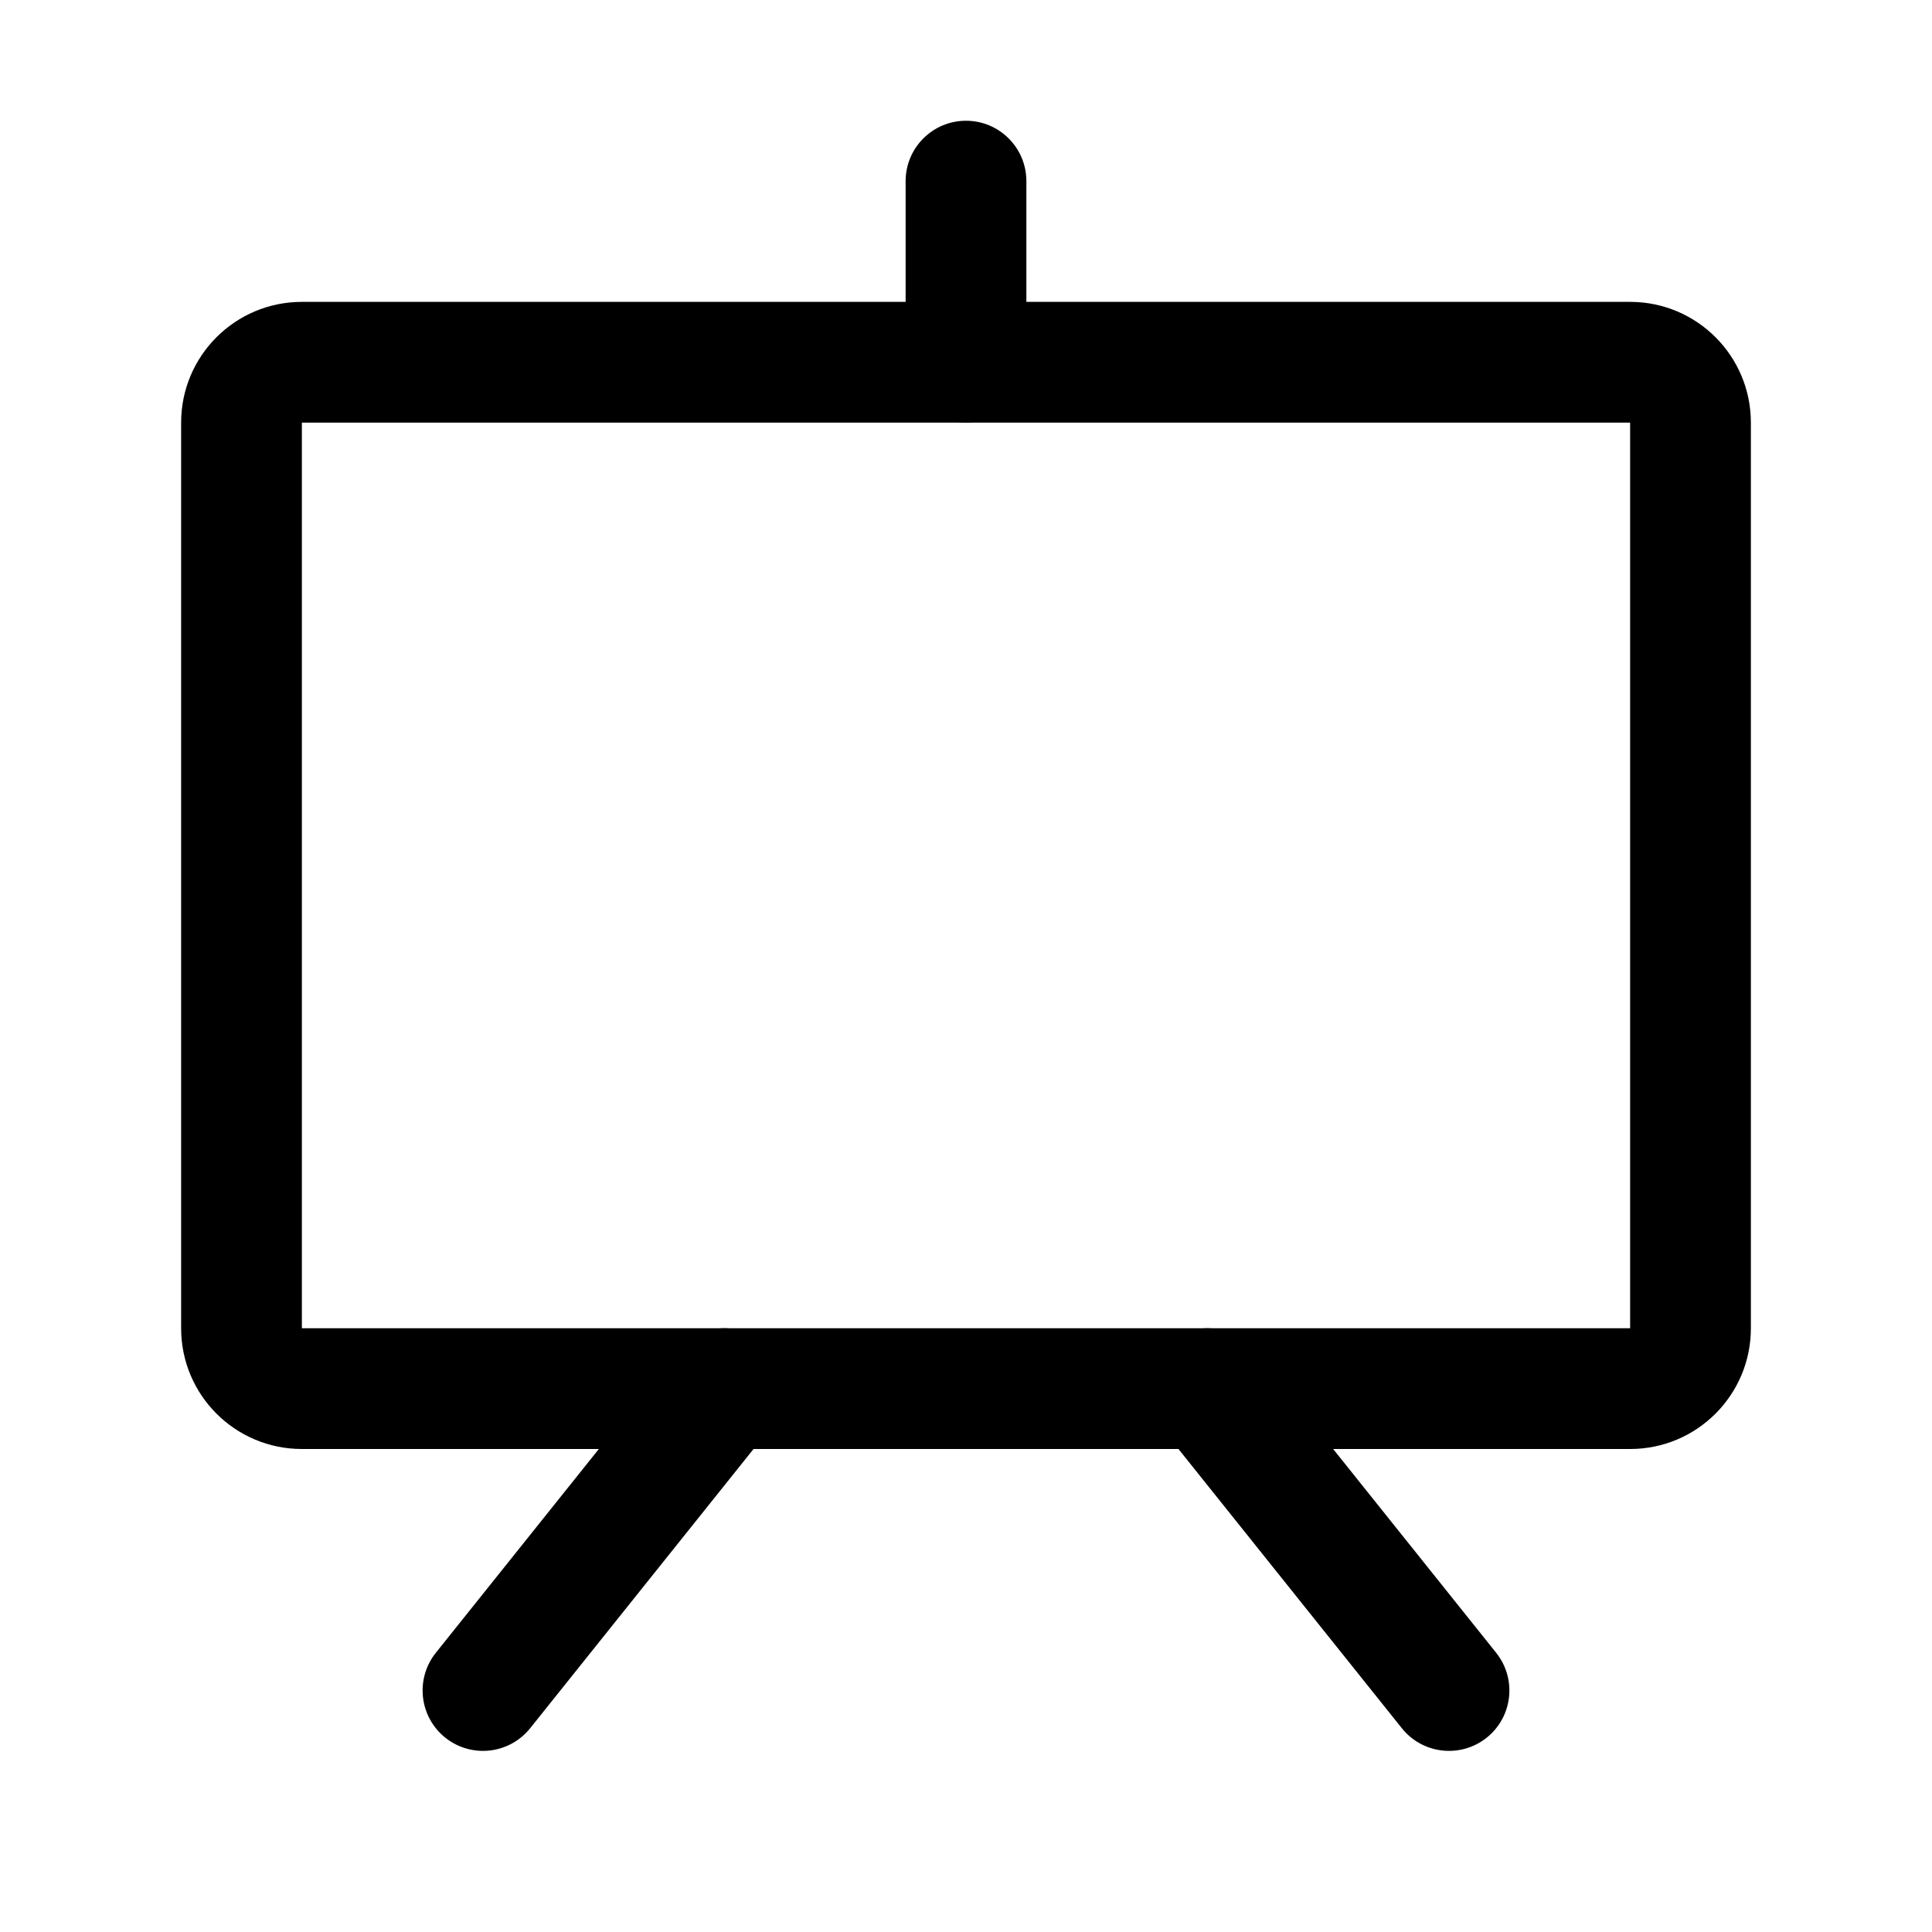 <svg xmlns="http://www.w3.org/2000/svg" width="32" height="32" fill="none" viewBox="0 0 32 32"><path fill="#000" fill-rule="evenodd" d="M3 7C3 5.895 3.895 5 5 5H27C28.105 5 29 5.895 29 7V22C29 23.105 28.105 24 27 24H5C3.895 24 3 23.105 3 22V7ZM27 7H5V22H27V7Z" clip-rule="evenodd"/><path fill="#000" fill-rule="evenodd" d="M19.375 22.219C19.806 21.874 20.436 21.944 20.781 22.375L24.781 27.375C25.126 27.807 25.056 28.436 24.625 28.781C24.193 29.126 23.564 29.056 23.219 28.625L19.219 23.625C18.874 23.193 18.944 22.564 19.375 22.219Z" clip-rule="evenodd"/><path fill="#000" fill-rule="evenodd" d="M12.625 22.219C13.056 22.564 13.126 23.193 12.781 23.625L8.781 28.625C8.436 29.056 7.807 29.126 7.375 28.781C6.944 28.436 6.874 27.807 7.219 27.375L11.219 22.375C11.564 21.944 12.193 21.874 12.625 22.219Z" clip-rule="evenodd"/><path fill="#000" fill-rule="evenodd" d="M16 2C16.552 2 17 2.448 17 3V6C17 6.552 16.552 7 16 7C15.448 7 15 6.552 15 6V3C15 2.448 15.448 2 16 2Z" clip-rule="evenodd"/></svg>